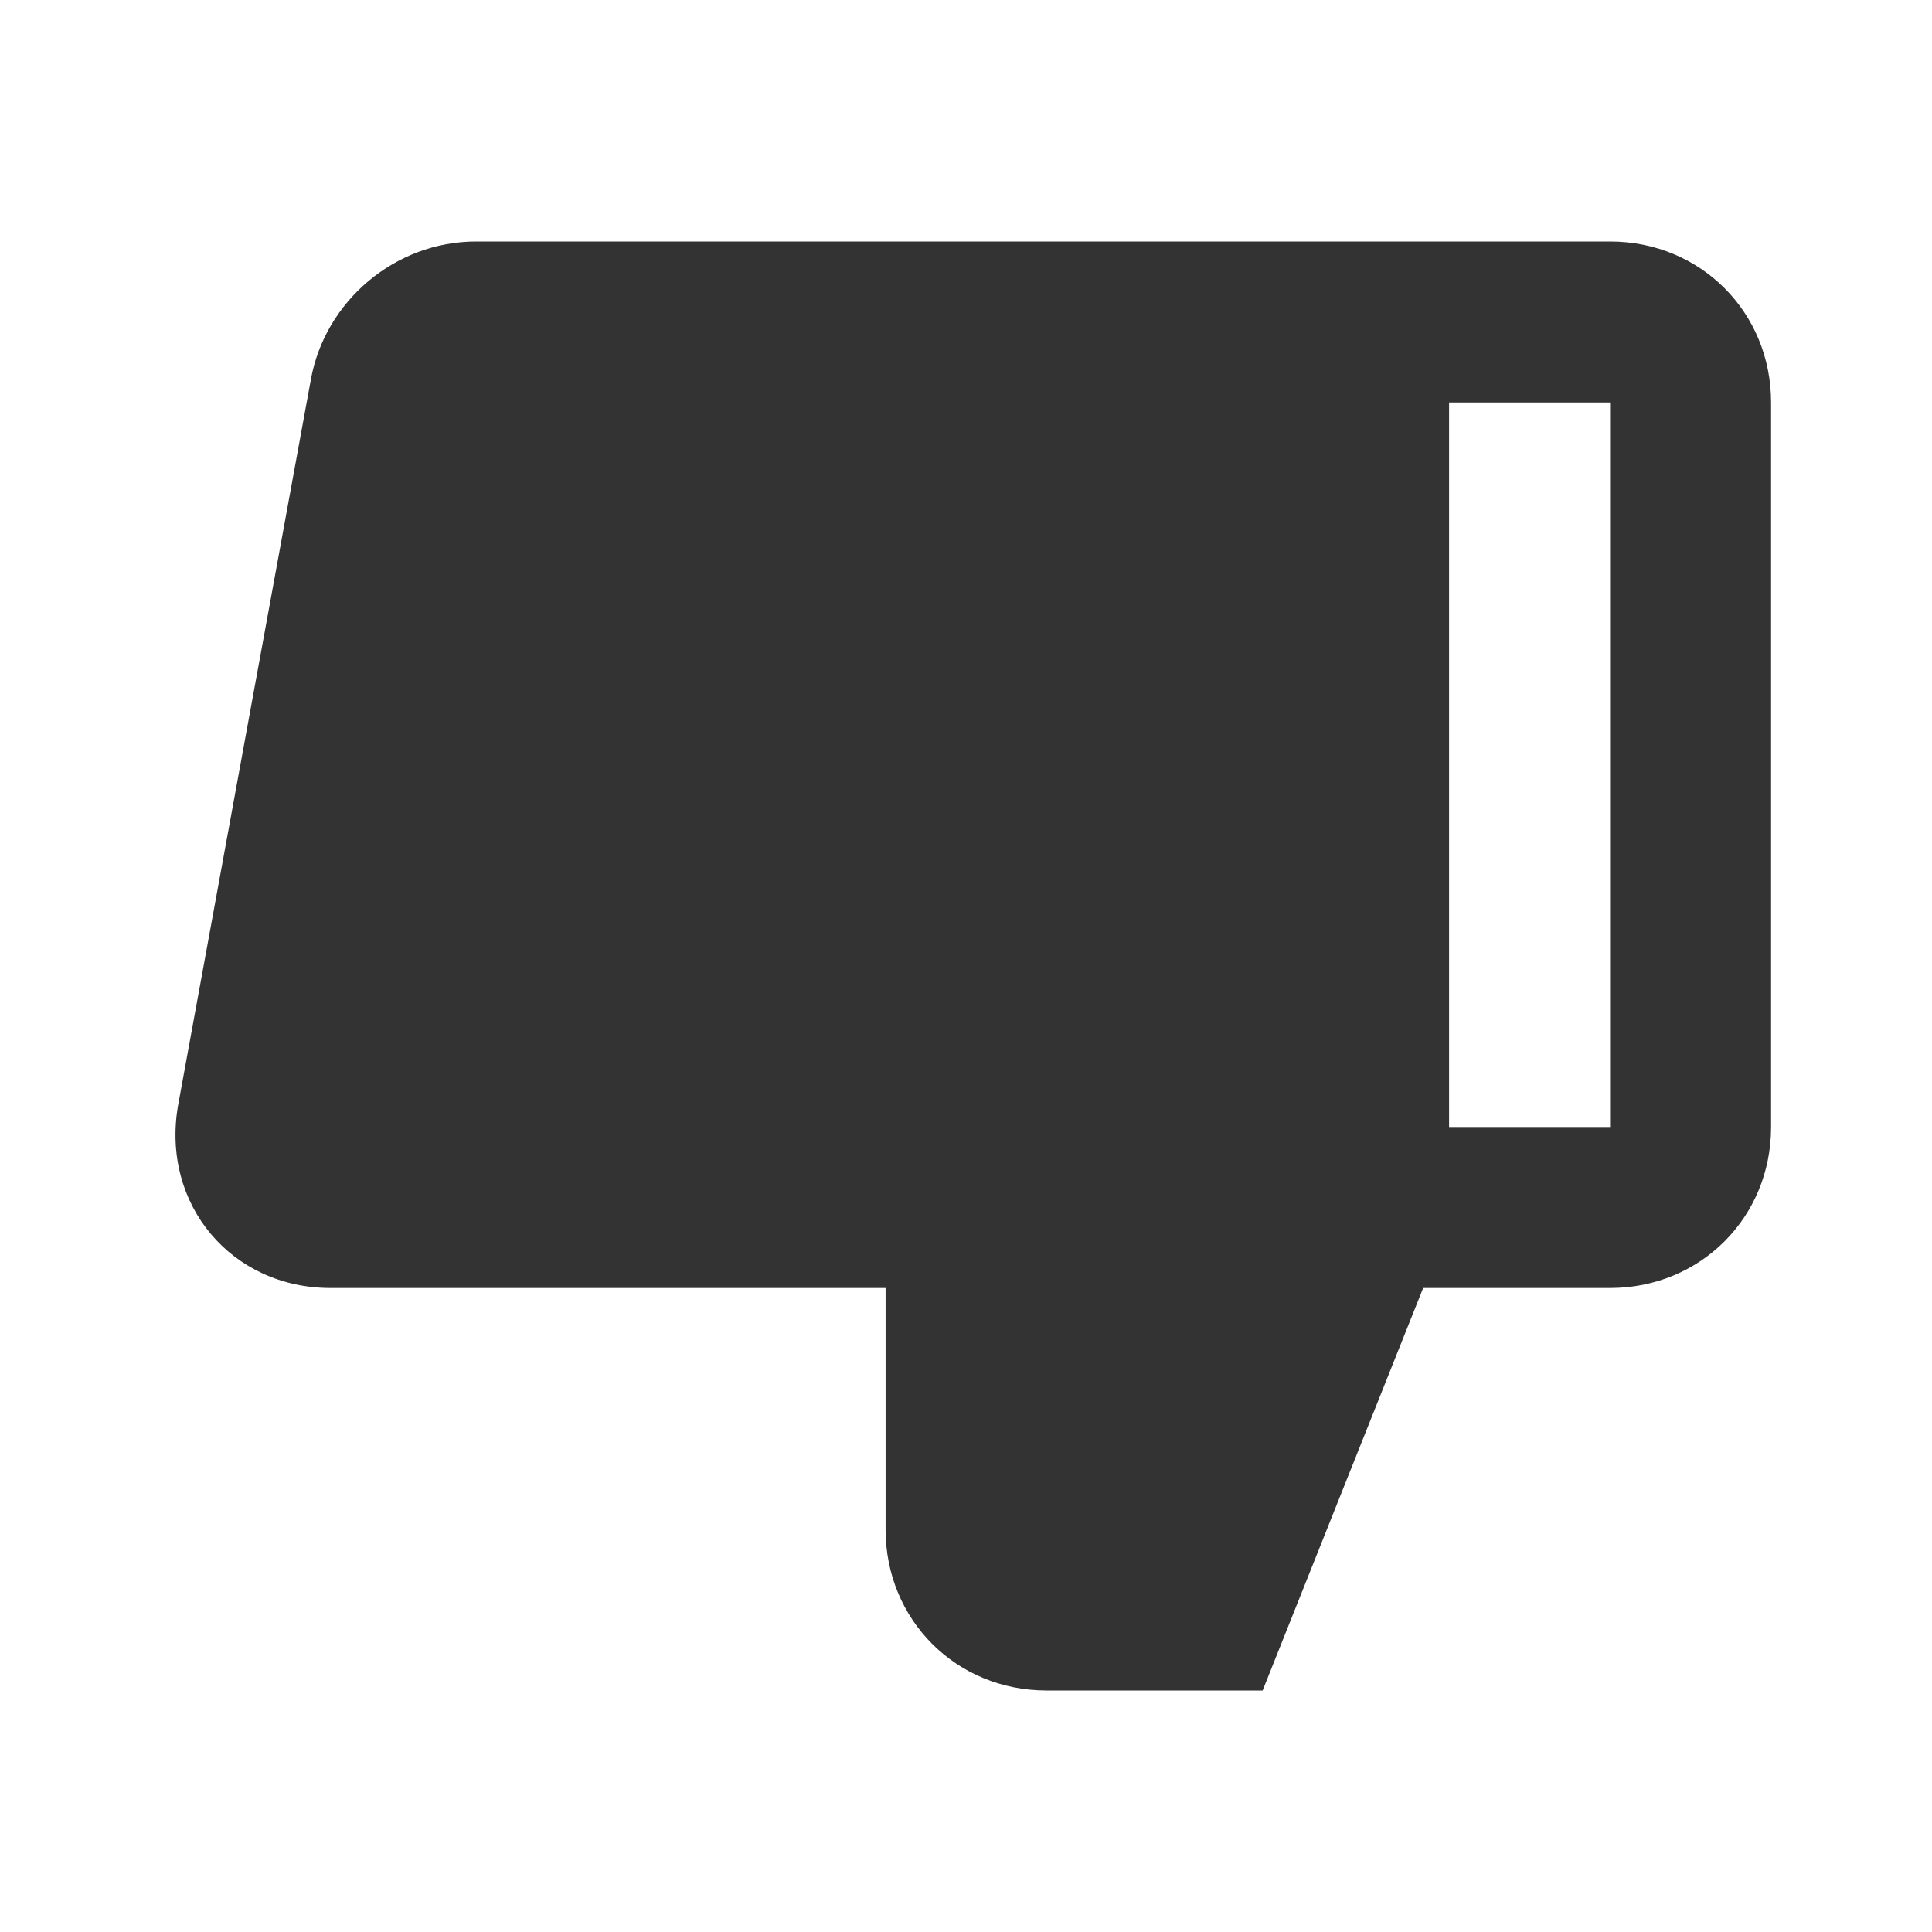 <svg width="24" height="24" viewBox="0 0 24 24" fill="none" xmlns="http://www.w3.org/2000/svg">
<path d="M13.001 21H15.685L18.001 15.193V3H5.913C4.913 3 4.036 3.737 3.861 4.719L2.211 13.737C2.001 14.965 2.878 16 4.106 16H11.001V19C11.001 20.123 11.878 21 13.001 21ZM20.001 16C21.124 16 22.001 15.123 22.001 14V5C22.001 3.877 21.124 3 20.001 3H16.001V16H20.001ZM20.001 14H18.001V5H20.001V14Z" fill="#333333"/>
</svg>
